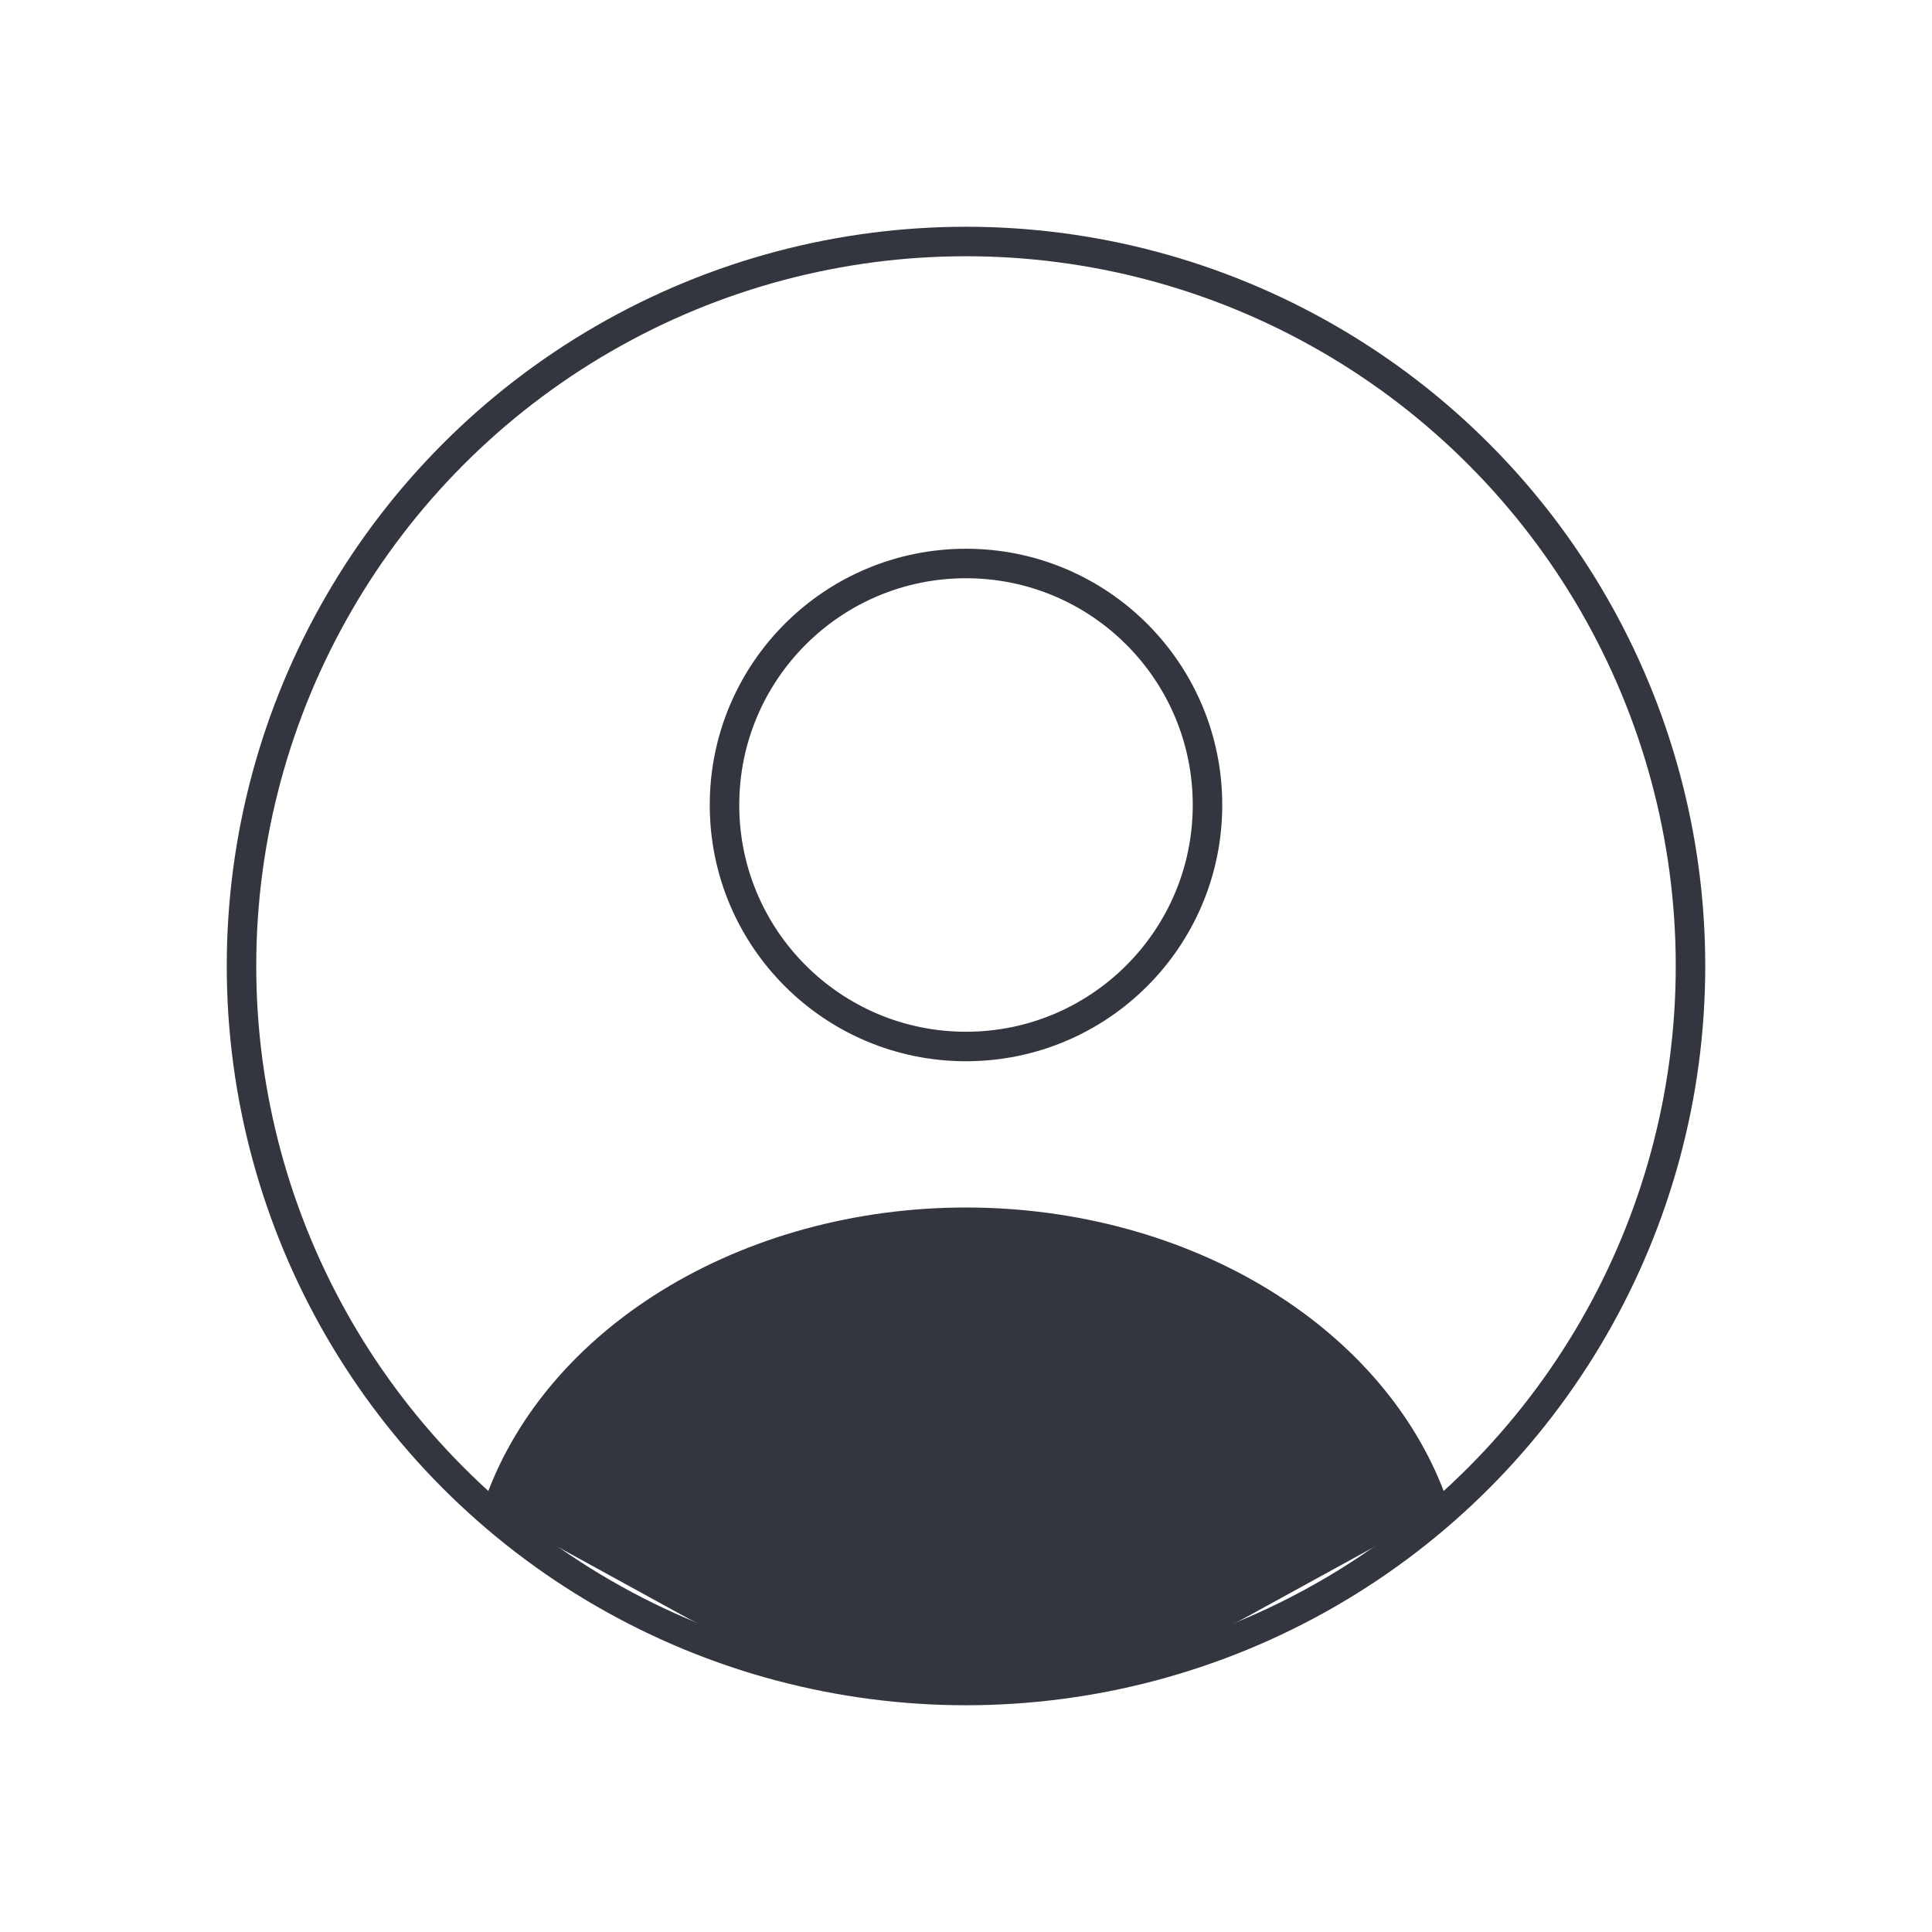 <svg width="131" height="131" viewBox="0 0 131 131" fill="none" xmlns="http://www.w3.org/2000/svg">
<circle cx="65.5" cy="54.583" r="16.375" stroke="#33363F" stroke-width="2" stroke-linecap="round"/>
<circle cx="65.5" cy="65.5" r="49.125" stroke="#33363F" stroke-width="2"/>
<path d="M97.519 102.504C97.942 102.272 98.141 101.769 97.973 101.317C95.928 95.837 91.793 91.006 86.14 87.515C80.219 83.857 72.964 81.875 65.5 81.875C58.036 81.875 50.781 83.857 44.86 87.515C39.207 91.006 35.072 95.837 33.027 101.317C32.859 101.769 33.058 102.272 33.481 102.504L46.25 109.515C58.239 116.097 72.761 116.097 84.75 109.515L97.519 102.504Z" fill="#33363F"/>
</svg>

